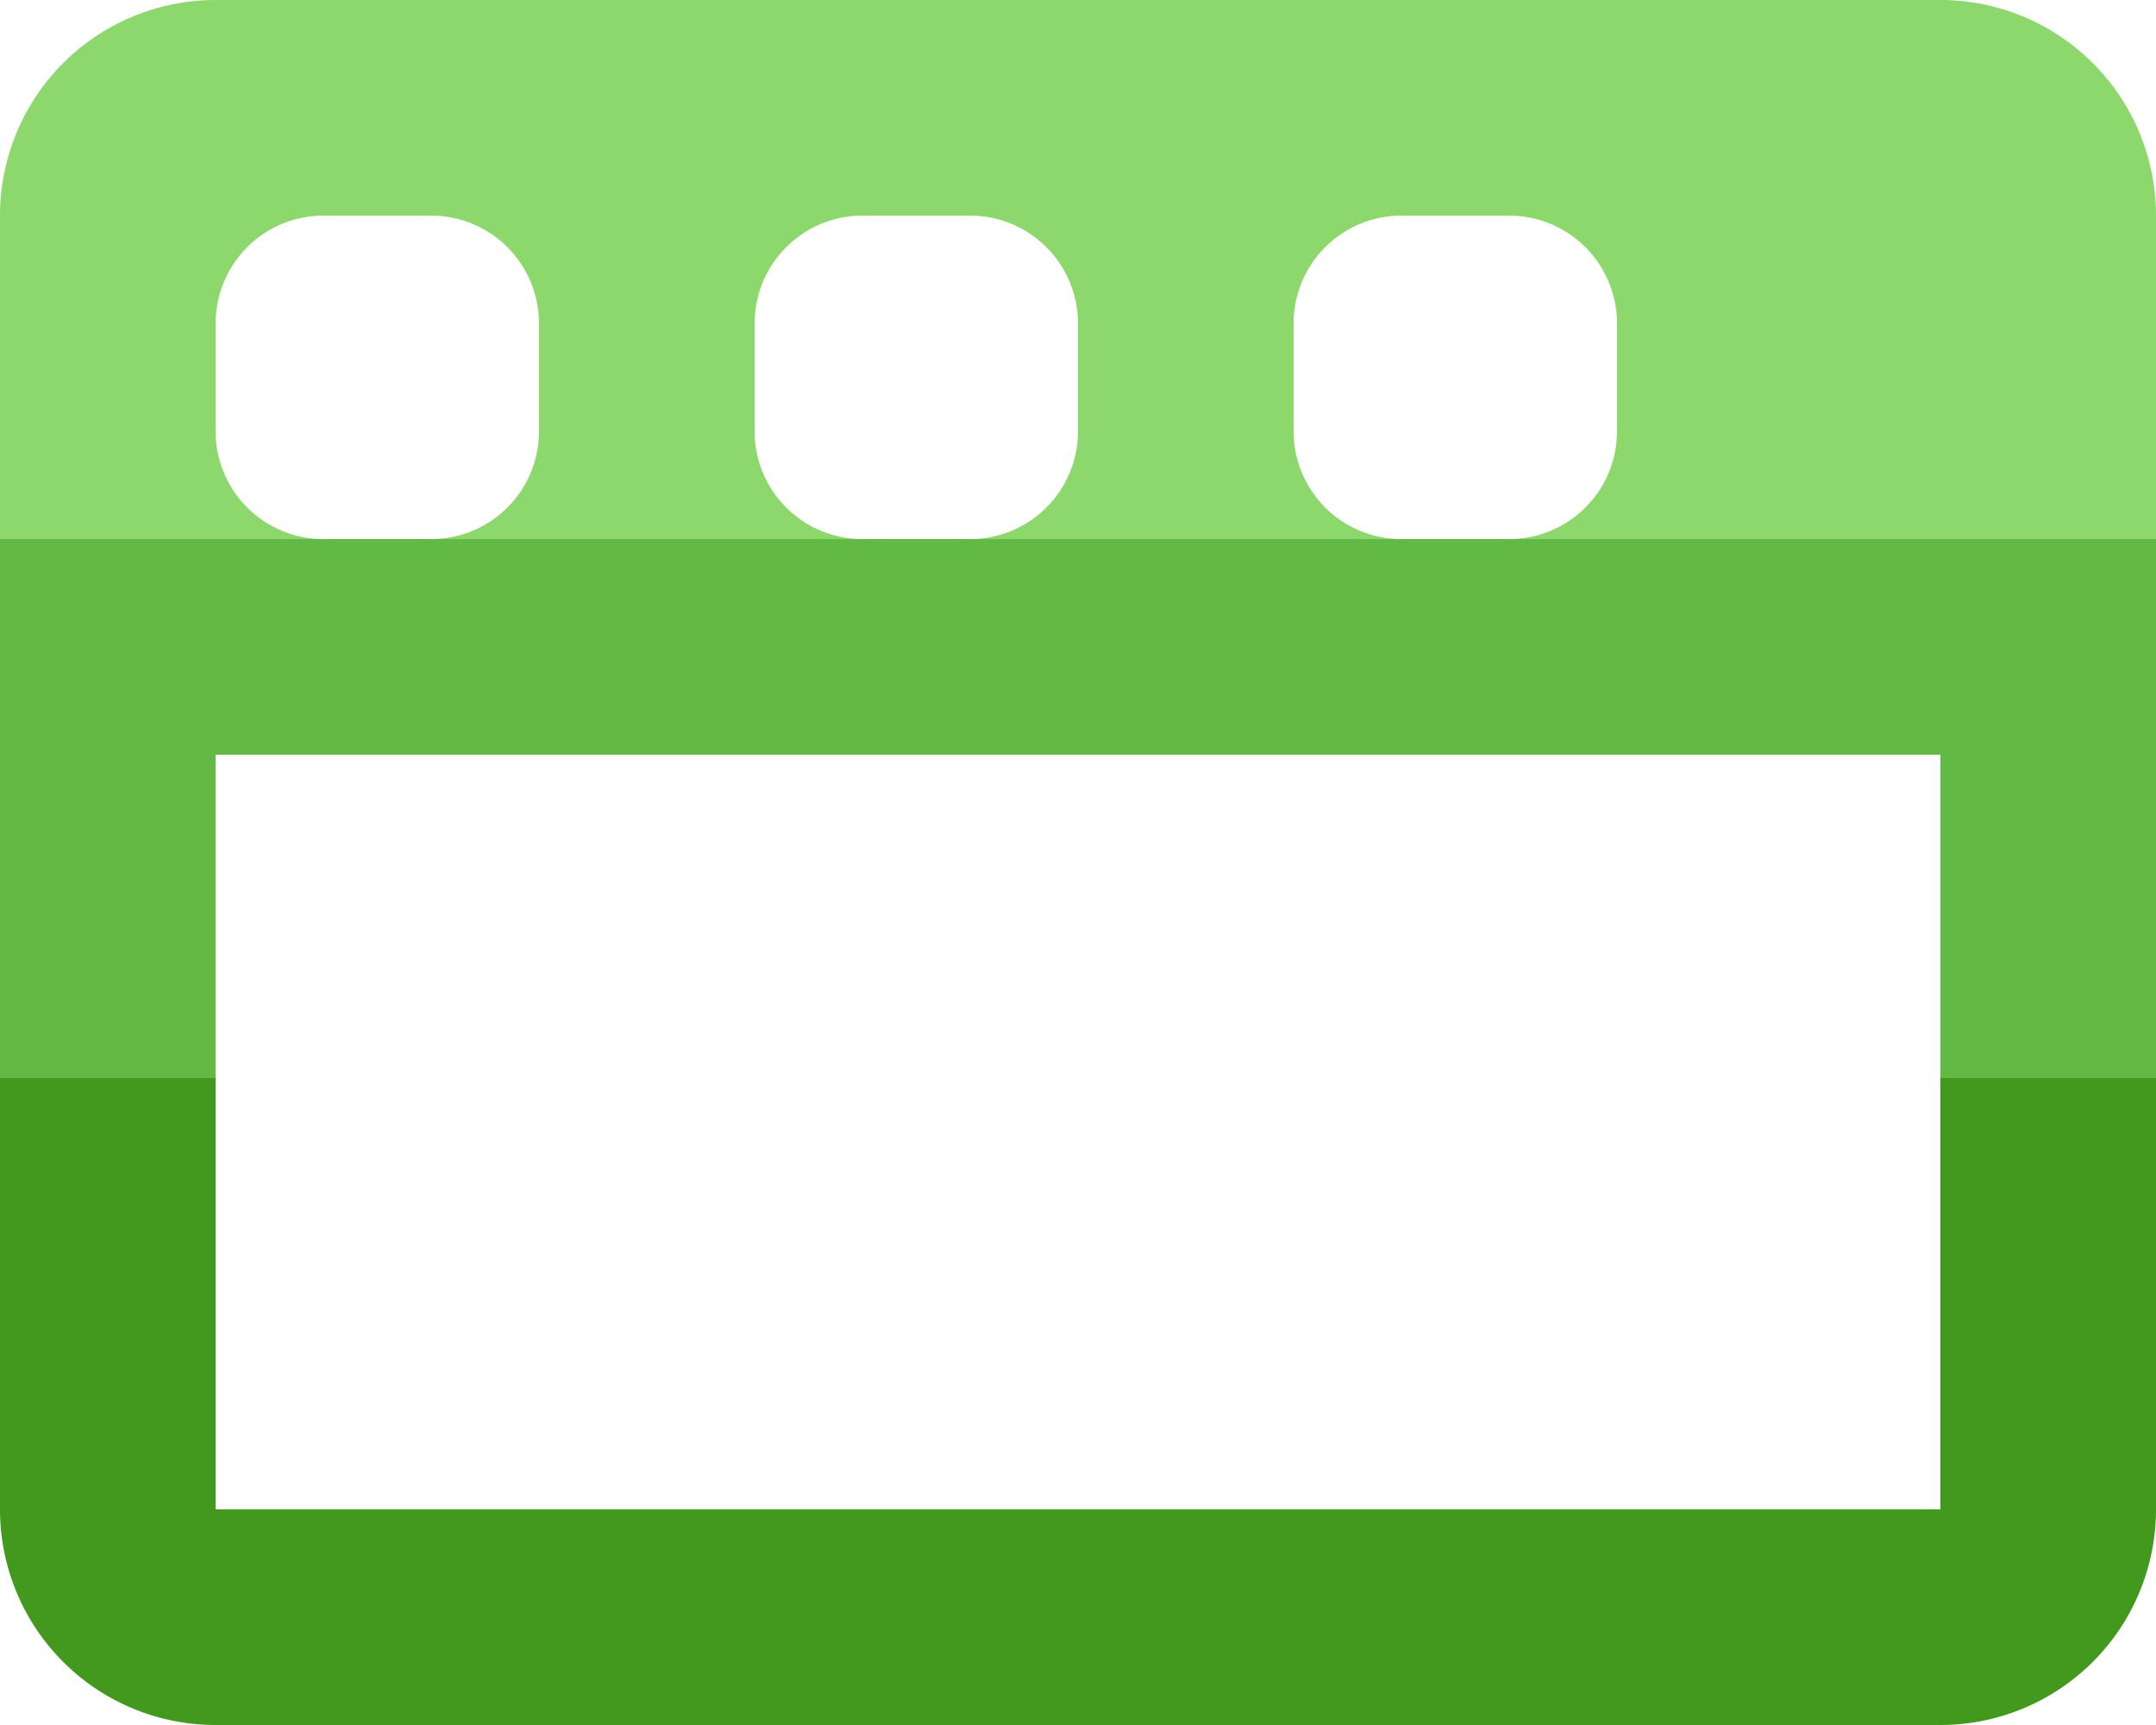 <svg width="20" height="16" viewBox="0 0 20 16" xmlns="http://www.w3.org/2000/svg">
  <g fill="none" fill-rule="evenodd">
    <path d="M2 10v4h16v-4h2v4a2 2 0 0 1-2 2H2a2 2 0 0 1-2-2v-4h2z" fill="#42991D"/>
    <path d="M18 10V7H2v3H0V5h20v5h-2z" fill="#62B946"/>
    <path d="M13.5 5H13a1 1 0 0 1-1-1V3a1 1 0 0 1 1-1h1a1 1 0 0 1 1 1v1a1 1 0 0 1-1 1H8.5 9a1 1 0 0 0 1-1V3a1 1 0 0 0-1-1H8a1 1 0 0 0-1 1v1a1 1 0 0 0 1 1h.5H3a1 1 0 0 1-1-1V3a1 1 0 0 1 1-1h1a1 1 0 0 1 1 1v1a1 1 0 0 1-1 1H0V2a2 2 0 0 1 2-2h16a2 2 0 0 1 2 2v3h-6.5z" fill="#8CD86C"/>
  </g>
</svg>

